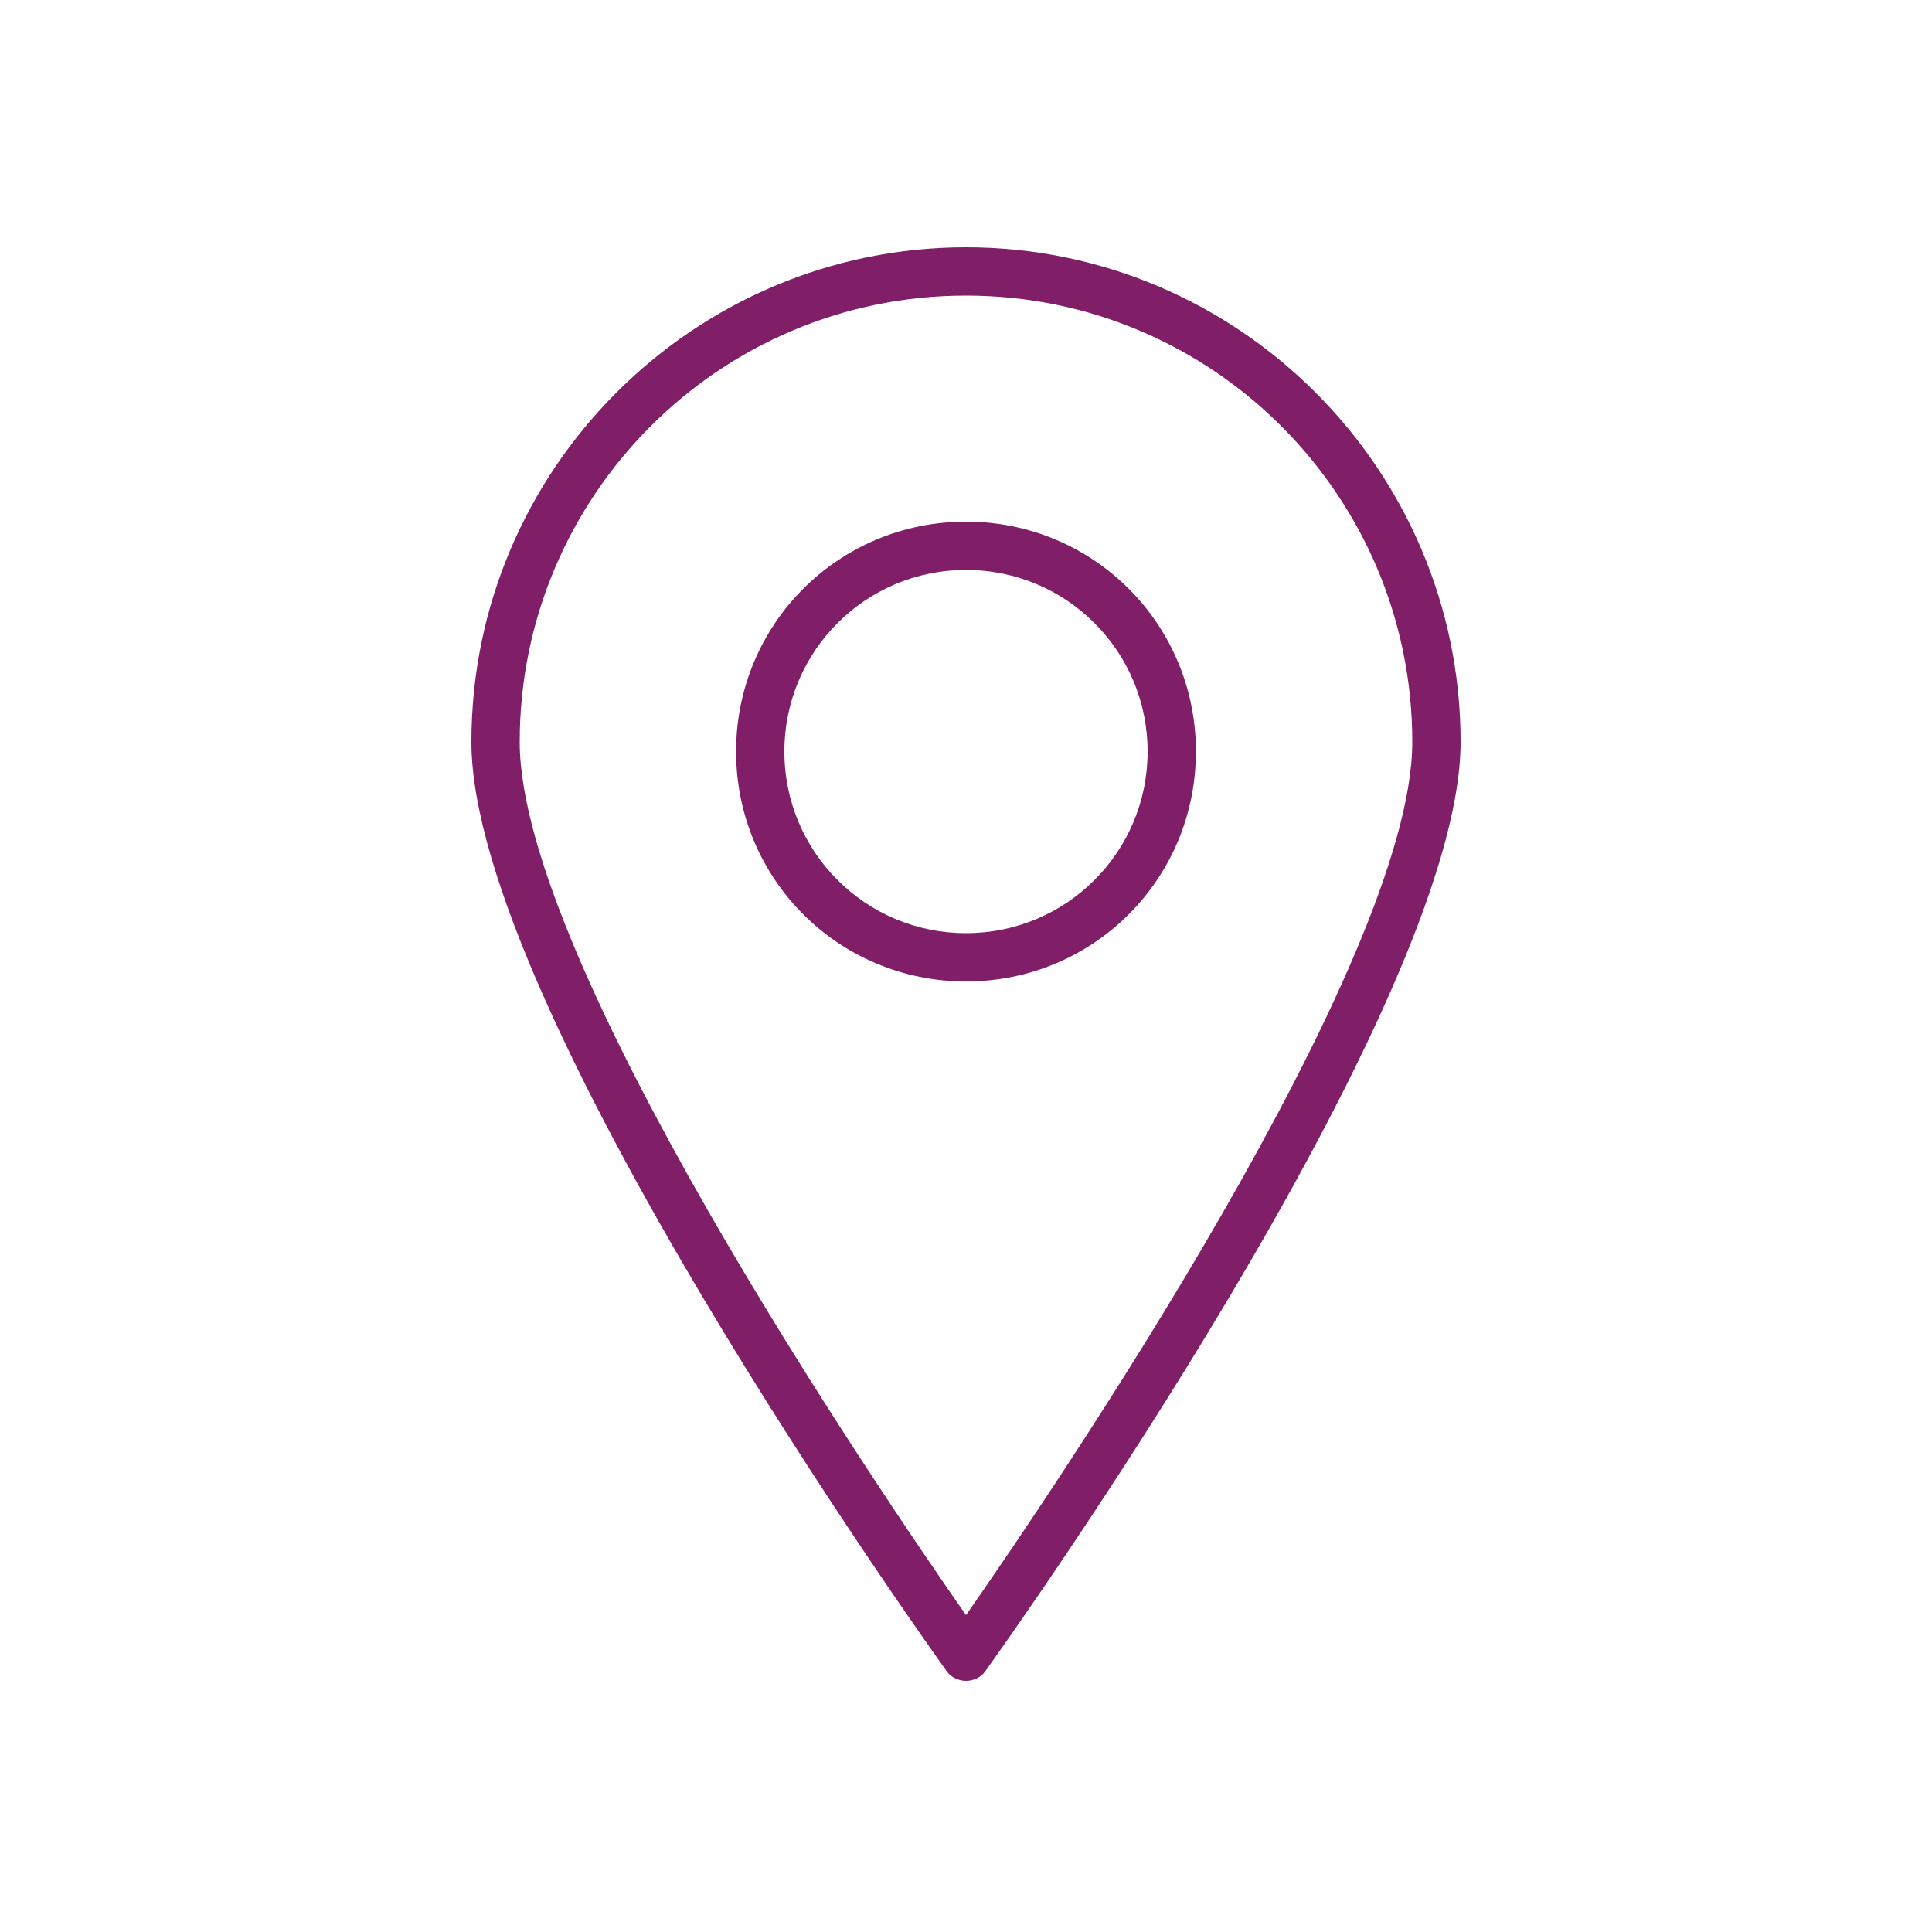 <?xml version="1.0" encoding="utf-8"?>
<!-- Generator: Adobe Illustrator 18.1.1, SVG Export Plug-In . SVG Version: 6.00 Build 0)  -->
<svg version="1.1" xmlns="http://www.w3.org/2000/svg" xmlns:xlink="http://www.w3.org/1999/xlink" x="0px" y="0px"
	 viewBox="0 0 100 100" enable-background="new 0 0 100 100" xml:space="preserve">
<g id="GUIDES">
</g>
<g id="ICONS_-_BLACK" display="none">
	<g display="inline">
		<g>
			<path d="M50,87c-0.4,0-0.8-0.2-1-0.5c-1-1.4-24.6-34.4-24.6-48.1c0-14.1,11.5-25.6,25.6-25.6c14.1,0,25.6,11.5,25.6,25.6
				C75.6,52.1,52,85.1,51,86.5C50.8,86.8,50.4,87,50,87z M50,15.3c-12.8,0-23.1,10.4-23.1,23.1C26.9,49.8,45.4,77,50,83.6
				c4.6-6.6,23.1-33.8,23.1-45.2C73.1,25.7,62.8,15.3,50,15.3z"/>
			<path d="M50,50.8c-6.6,0-11.9-5.3-11.9-11.9S43.4,27,50,27s11.9,5.3,11.9,11.9S56.6,50.8,50,50.8z M50,29.5
				c-5.2,0-9.4,4.2-9.4,9.4s4.2,9.4,9.4,9.4s9.4-4.2,9.4-9.4S55.2,29.5,50,29.5z"/>
		</g>
	</g>
</g>
<g id="ICONS_-_DARK_PURPLE" display="none">
	<g display="inline">
		<g>
			<path fill="#4F2556" d="M50,87c-0.4,0-0.8-0.2-1-0.5c-1-1.4-24.6-34.4-24.6-48.1c0-14.1,11.5-25.6,25.6-25.6
				c14.1,0,25.6,11.5,25.6,25.6C75.6,52.1,52,85.1,51,86.5C50.8,86.8,50.4,87,50,87z M50,15.3c-12.8,0-23.1,10.4-23.1,23.1
				C26.9,49.8,45.4,77,50,83.6c4.6-6.6,23.1-33.8,23.1-45.2C73.1,25.7,62.8,15.3,50,15.3z"/>
			<path fill="#4F2556" d="M50,50.8c-6.6,0-11.9-5.3-11.9-11.9S43.4,27,50,27s11.9,5.3,11.9,11.9S56.6,50.8,50,50.8z M50,29.5
				c-5.2,0-9.4,4.2-9.4,9.4s4.2,9.4,9.4,9.4s9.4-4.2,9.4-9.4S55.2,29.5,50,29.5z"/>
		</g>
	</g>
</g>
<g id="ICONS_-_WARM_GREY" display="none">
	<g display="inline">
		<g>
			<path fill="#534C63" d="M50,87c-0.4,0-0.8-0.2-1-0.5c-1-1.4-24.6-34.4-24.6-48.1c0-14.1,11.5-25.6,25.6-25.6
				c14.1,0,25.6,11.5,25.6,25.6C75.6,52.1,52,85.1,51,86.5C50.8,86.8,50.4,87,50,87z M50,15.3c-12.8,0-23.1,10.4-23.1,23.1
				C26.9,49.8,45.4,77,50,83.6c4.6-6.6,23.1-33.8,23.1-45.2C73.1,25.7,62.8,15.3,50,15.3z"/>
			<path fill="#534C63" d="M50,50.8c-6.6,0-11.9-5.3-11.9-11.9S43.4,27,50,27s11.9,5.3,11.9,11.9S56.6,50.8,50,50.8z M50,29.5
				c-5.2,0-9.4,4.2-9.4,9.4s4.2,9.4,9.4,9.4s9.4-4.2,9.4-9.4S55.2,29.5,50,29.5z"/>
		</g>
	</g>
</g>
<g id="ICONS_-_SKRILL_TEAL" display="none">
	<g display="inline">
		<g>
			<path fill="#41AEB5" d="M50,87c-0.4,0-0.8-0.2-1-0.5c-1-1.4-24.6-34.4-24.6-48.1c0-14.1,11.5-25.6,25.6-25.6
				c14.1,0,25.6,11.5,25.6,25.6C75.6,52.1,52,85.1,51,86.5C50.8,86.8,50.4,87,50,87z M50,15.3c-12.8,0-23.1,10.4-23.1,23.1
				C26.9,49.8,45.4,77,50,83.6c4.6-6.6,23.1-33.8,23.1-45.2C73.1,25.7,62.8,15.3,50,15.3z"/>
			<path fill="#41AEB5" d="M50,50.8c-6.6,0-11.9-5.3-11.9-11.9S43.4,27,50,27s11.9,5.3,11.9,11.9S56.6,50.8,50,50.8z M50,29.5
				c-5.2,0-9.4,4.2-9.4,9.4s4.2,9.4,9.4,9.4s9.4-4.2,9.4-9.4S55.2,29.5,50,29.5z"/>
		</g>
	</g>
</g>
<g id="ICONS_-_SKRILL_PURPLE">
	<g>
		<g>
			<path fill="#811E68" d="M50,87c-0.4,0-0.8-0.2-1-0.5c-1-1.4-24.6-34.4-24.6-48.1c0-14.1,11.5-25.6,25.6-25.6
				c14.1,0,25.6,11.5,25.6,25.6C75.6,52.1,52,85.1,51,86.5C50.8,86.8,50.4,87,50,87z M50,15.3c-12.8,0-23.1,10.4-23.1,23.1
				C26.9,49.8,45.4,77,50,83.6c4.6-6.6,23.1-33.8,23.1-45.2C73.1,25.7,62.8,15.3,50,15.3z"/>
			<path fill="#811E68" d="M50,50.8c-6.6,0-11.9-5.3-11.9-11.9S43.4,27,50,27s11.9,5.3,11.9,11.9S56.6,50.8,50,50.8z M50,29.5
				c-5.2,0-9.4,4.2-9.4,9.4s4.2,9.4,9.4,9.4s9.4-4.2,9.4-9.4S55.2,29.5,50,29.5z"/>
		</g>
	</g>
</g>
<g id="ICONS_-_WHITE" display="none">
	<g display="inline">
		<g>
			<path fill="#FFFFFF" d="M50,87c-0.4,0-0.8-0.2-1-0.5c-1-1.4-24.6-34.4-24.6-48.1c0-14.1,11.5-25.6,25.6-25.6
				c14.1,0,25.6,11.5,25.6,25.6C75.6,52.1,52,85.1,51,86.5C50.8,86.8,50.4,87,50,87z M50,15.3c-12.8,0-23.1,10.4-23.1,23.1
				C26.9,49.8,45.4,77,50,83.6c4.6-6.6,23.1-33.8,23.1-45.2C73.1,25.7,62.8,15.3,50,15.3z"/>
			<path fill="#FFFFFF" d="M50,50.8c-6.6,0-11.9-5.3-11.9-11.9S43.4,27,50,27s11.9,5.3,11.9,11.9S56.6,50.8,50,50.8z M50,29.5
				c-5.2,0-9.4,4.2-9.4,9.4s4.2,9.4,9.4,9.4s9.4-4.2,9.4-9.4S55.2,29.5,50,29.5z"/>
		</g>
	</g>
</g>
<g id="LABELS">
</g>
</svg>
